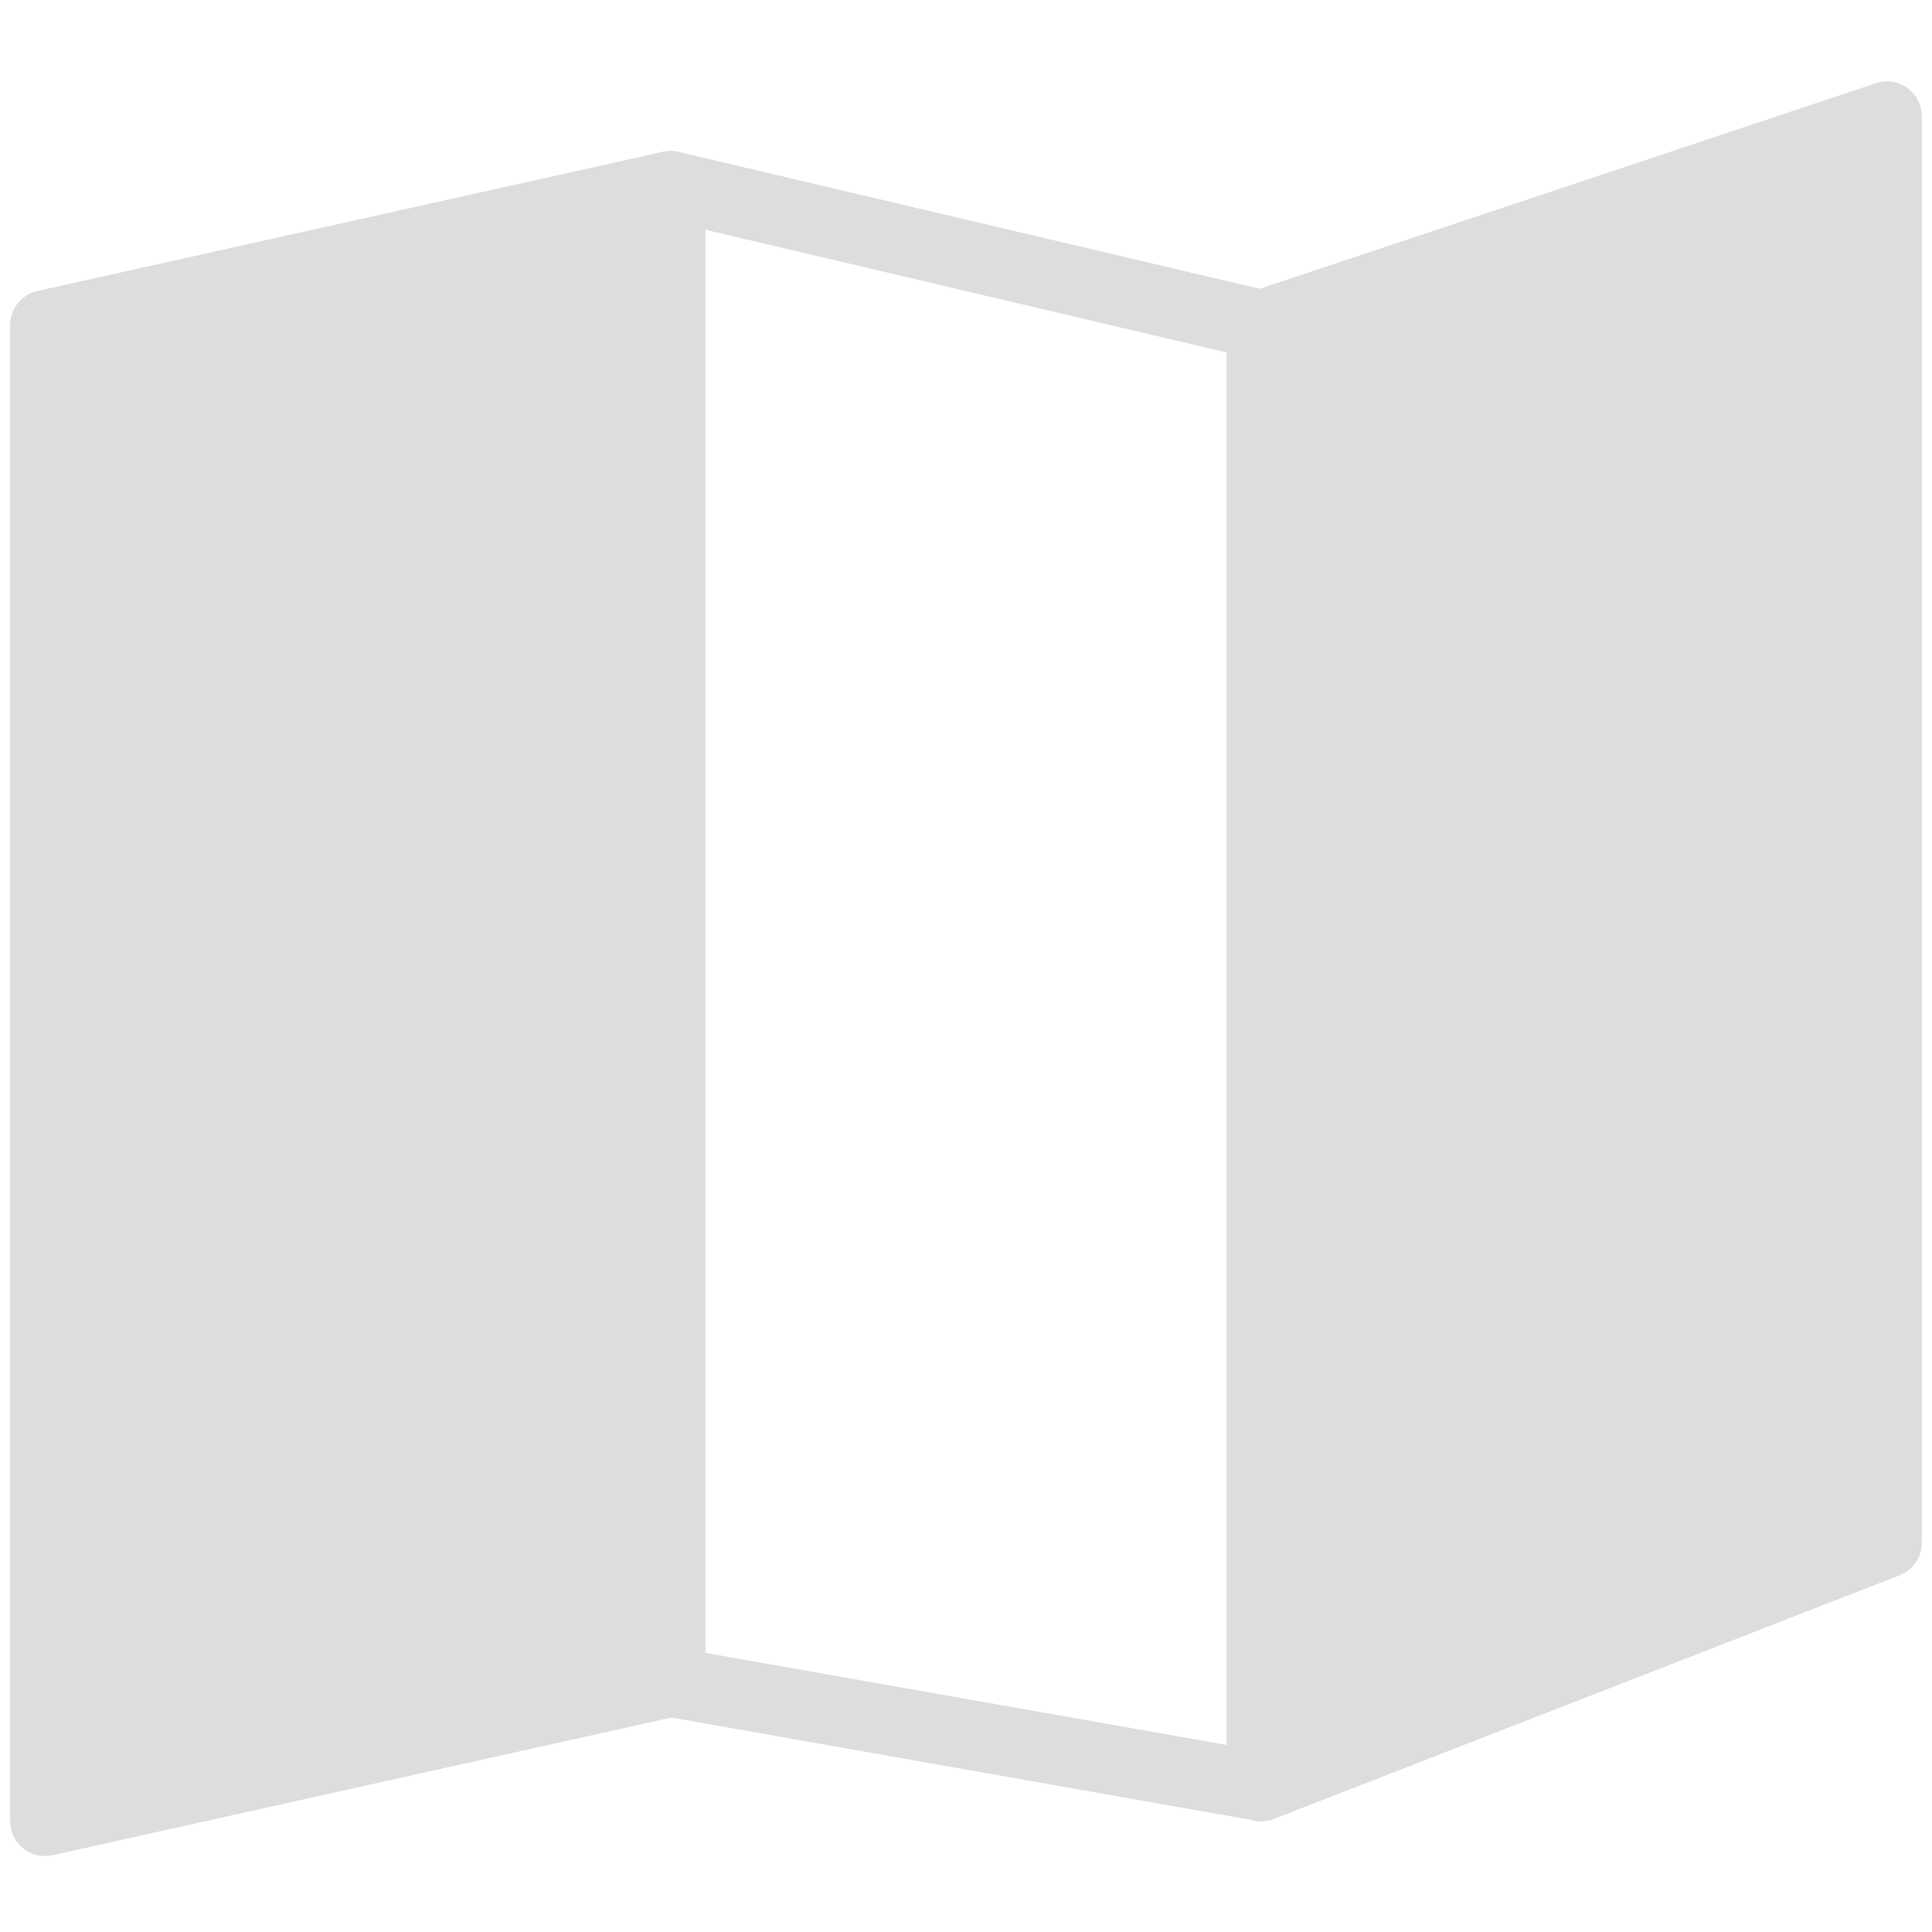 <svg width="190" height="190" viewBox="0 0 190 190" version="1.1" xmlns="http://www.w3.org/2000/svg" xmlns:xlink="http://www.w3.org/1999/xlink">
<title>mapathon</title>
<desc>Created using Figma</desc>
<g id="Canvas" transform="translate(-759 -1084)">
<g id="mapathon">
<g id="icon">
<use xlink:href="#path0_fill" transform="translate(760 1092)" fill="#DDDDDD"/>
<use xlink:href="#path1_fill" transform="translate(760 1092)" fill="#DDDDDD"/>
<use xlink:href="#path2_fill" transform="translate(760 1092)" fill="#DDDDDD"/>
</g>
</g>
</g>
<defs>
<path id="path0_fill" d="M 68.364 14.59L 119.636 26.666L 119.636 163.603L 68.364 154.545L 68.364 14.59ZM 64.949 6.849C 64.183 6.849 63.435 7.106 62.823 7.588C 62.006 8.235 61.527 9.224 61.527 10.271L 61.527 157.419C 61.527 159.079 62.717 160.499 64.351 160.787L 122.46 171.053C 122.658 171.09 122.856 171.107 123.055 171.107C 123.851 171.107 124.63 170.827 125.252 170.307C 126.025 169.656 126.473 168.695 126.473 167.685L 126.473 23.959C 126.473 22.372 125.382 20.992 123.837 20.626L 65.728 6.938C 65.469 6.876 65.209 6.849 64.949 6.849Z"/>
<path id="path1_fill" d="M 186.578 0.648C 185.686 0.005 184.537 -0.176 183.498 0.18L 121.971 20.712C 120.576 21.177 119.636 22.485 119.636 23.959L 119.636 167.686C 119.636 168.815 120.194 169.872 121.127 170.509C 121.701 170.902 122.378 171.107 123.055 171.107C 123.475 171.107 123.892 171.032 124.292 170.875L 185.819 146.921C 187.135 146.407 188 145.141 188 143.731L 188 3.427C 188 2.325 187.474 1.295 186.578 0.648Z"/>
<path id="path2_fill" d="M 64.204 6.928L 2.676 20.616C 1.114 20.969 0 22.355 0 23.959L 0 171.108C 0 172.148 0.472 173.127 1.282 173.777C 1.894 174.27 2.649 174.53 3.418 174.53C 3.664 174.53 3.914 174.502 4.16 174.451L 65.687 160.763C 67.249 160.41 68.364 159.021 68.364 157.419L 68.364 10.271C 68.364 9.231 67.892 8.252 67.082 7.602C 66.279 6.952 65.219 6.712 64.204 6.928Z"/>
</defs>
</svg>
